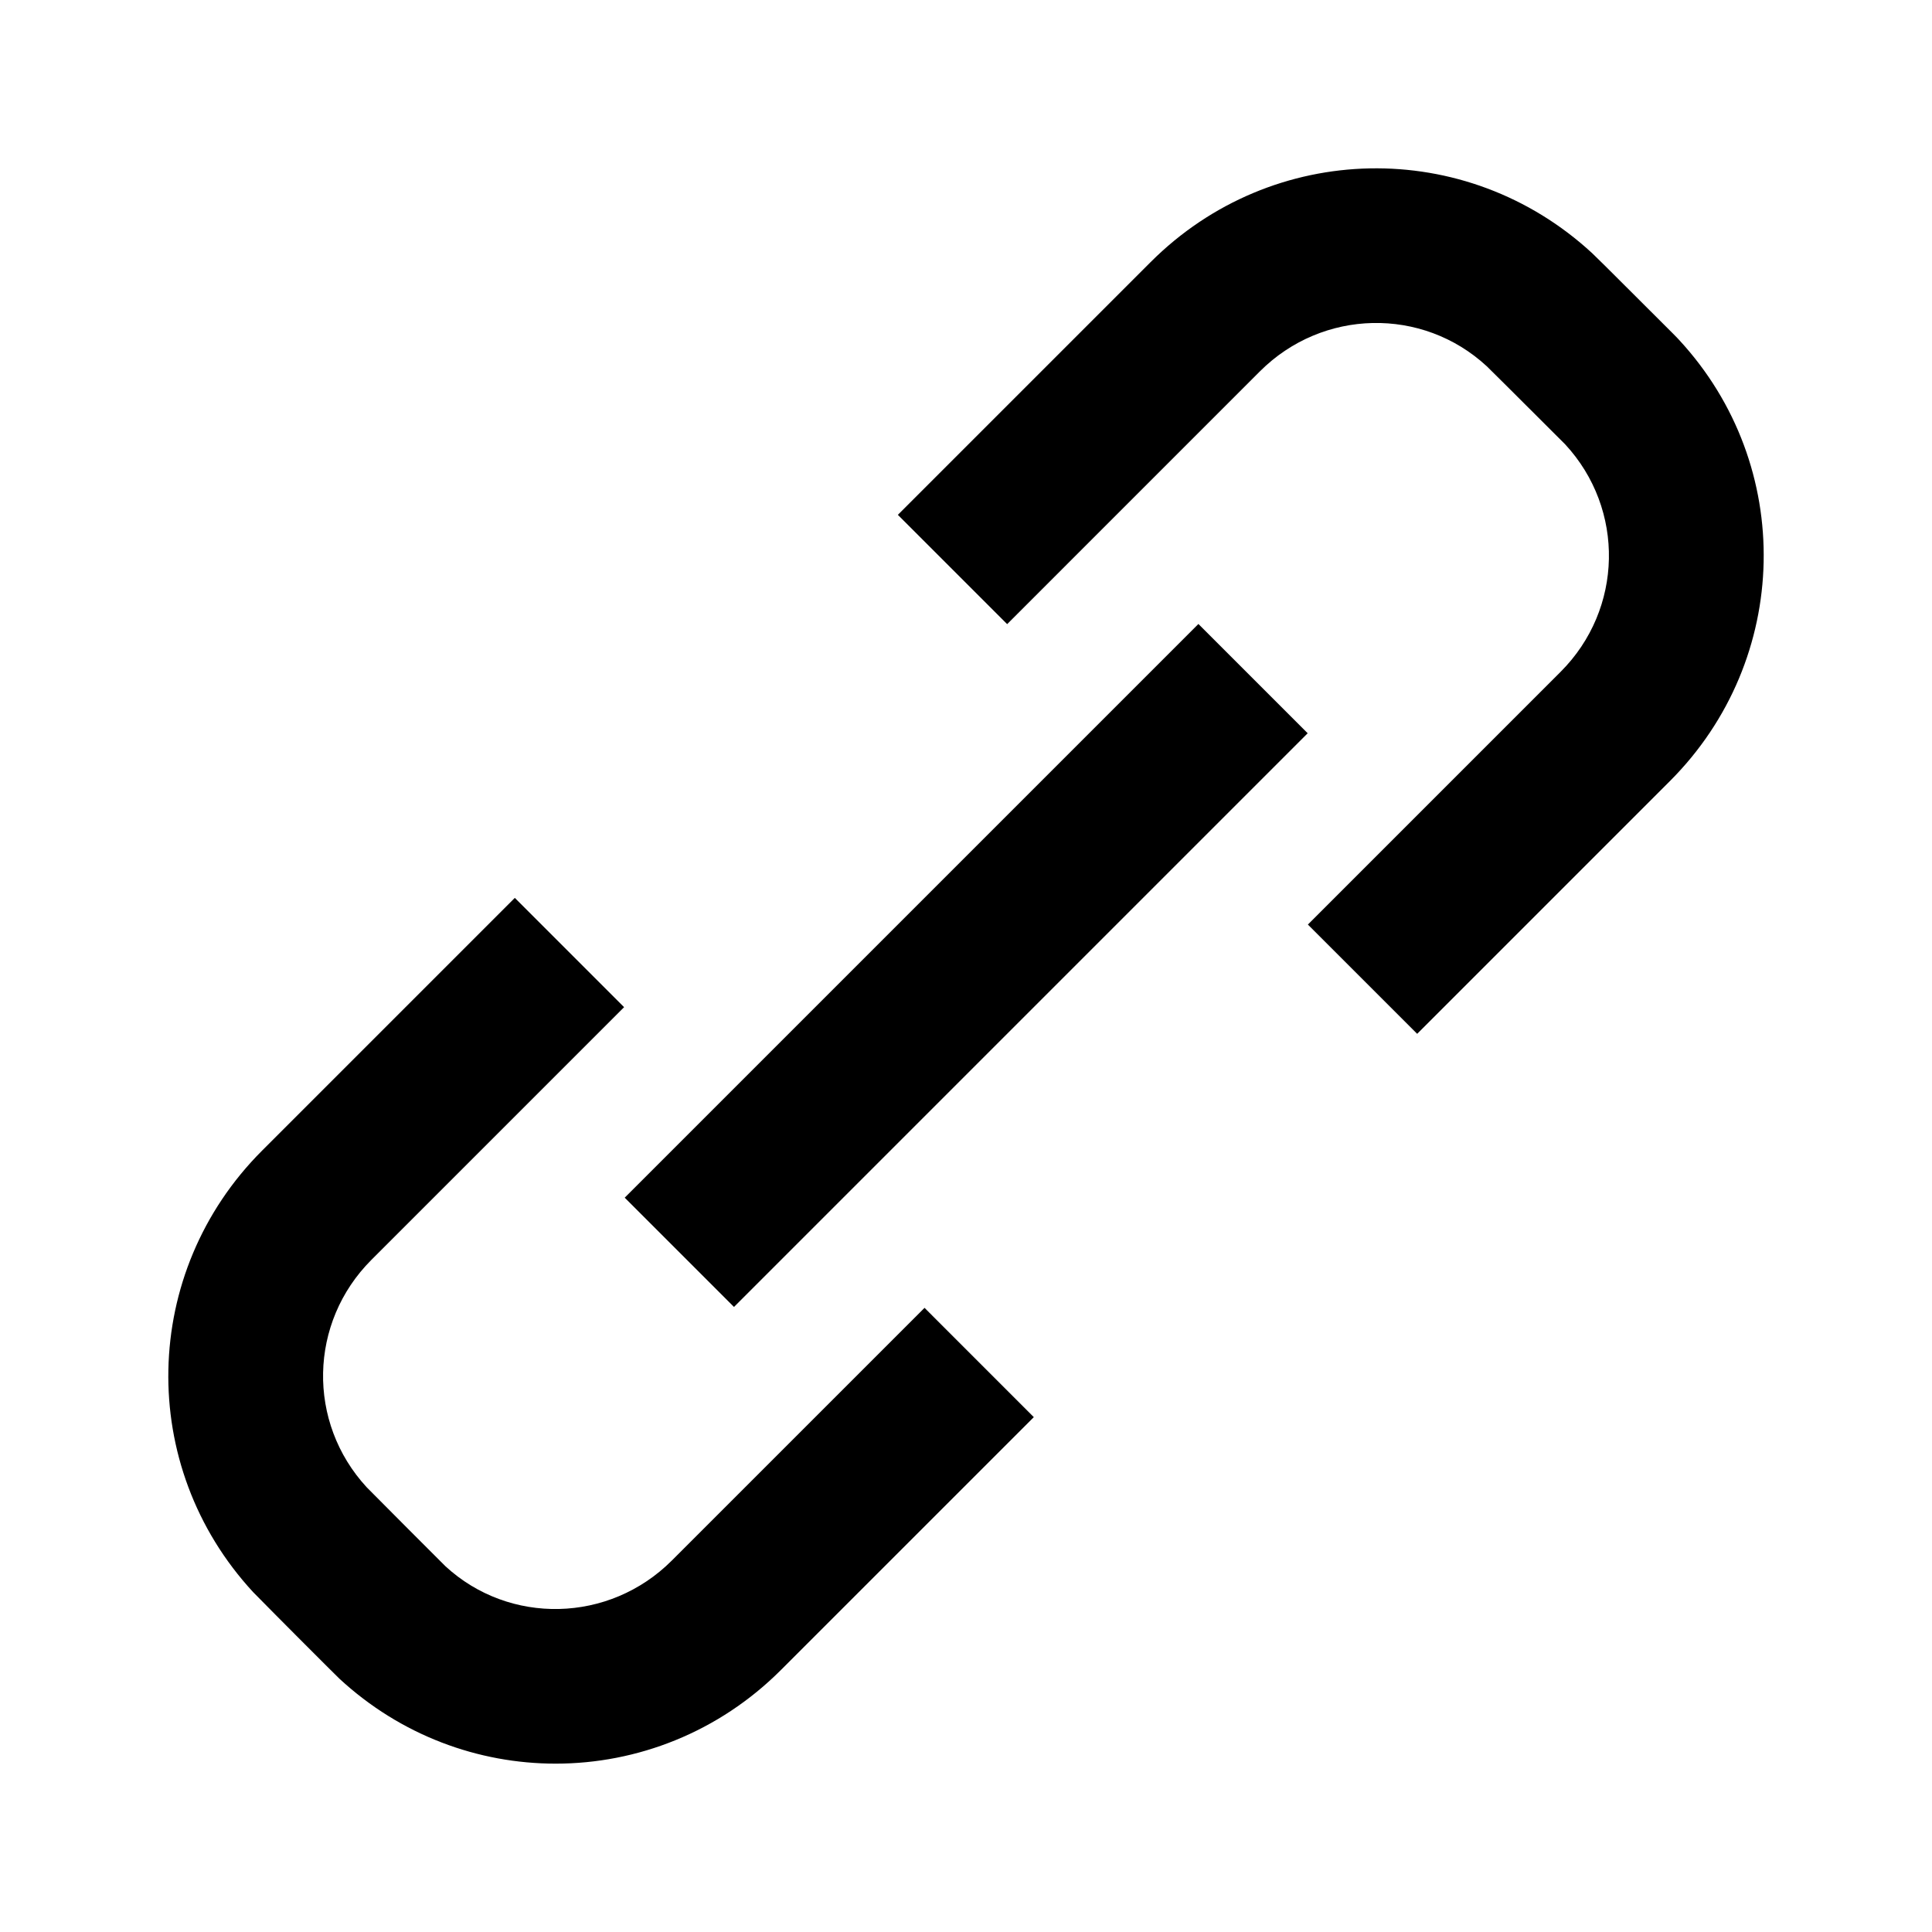 <?xml version="1.0" encoding="utf-8"?>
<!-- Generator: Adobe Illustrator 16.0.0, SVG Export Plug-In . SVG Version: 6.00 Build 0)  -->
<!DOCTYPE svg PUBLIC "-//W3C//DTD SVG 1.1//EN" "http://www.w3.org/Graphics/SVG/1.1/DTD/svg11.dtd">
<svg version="1.1" xmlns="http://www.w3.org/2000/svg" xmlns:xlink="http://www.w3.org/1999/xlink" x="0px" y="0px" width="100px"
	 height="100px" viewBox="0 0 100 100" enable-background="new 0 0 100 100" xml:space="preserve">
<g id="Layer_3">
</g>
<g id="Your_Icon">
</g>
<g id="Layer_4">
	<path d="M28.76,91.286c-4.005,0-8.014-1.459-11.192-4.397c-0.109-0.102-1.149-1.142-1.784-1.778l-0.44-0.441
		c-0.137-0.137-2.123-2.133-2.241-2.261c-6.027-6.522-5.828-16.563,0.462-22.853l13.082-13.082l5.656,5.657L19.222,65.212
		c-3.24,3.24-3.344,8.412-0.237,11.774c0.194,0.2,1.893,1.904,2.004,2.015l0.459,0.46c0.554,0.555,1.442,1.447,1.603,1.603
		c3.308,3.055,8.48,2.952,11.721-0.289l13.082-13.081l5.656,5.657l-13.082,13.08C37.201,89.662,32.982,91.286,28.76,91.286z"/>
	<rect x="46.01" y="28.983" transform="matrix(0.707 0.707 -0.707 0.707 49.991 -20.723)" width="8" height="42"/>
	<path d="M73.353,53.511l-5.657-5.656l13.082-13.083c3.24-3.24,3.344-8.411,0.236-11.772c-0.165-0.17-1.317-1.316-1.796-1.793
		L79,20.991c-0.11-0.111-1.792-1.791-2.044-2.033c-3.333-3.082-8.504-2.977-11.744,0.264L52.13,32.305l-5.657-5.657l13.083-13.082
		c6.289-6.291,16.332-6.491,22.86-0.455c0.116,0.104,0.881,0.862,2.242,2.223l0.203,0.203c1.891,1.882,1.951,1.948,2.05,2.058
		c6.012,6.502,5.813,16.543-0.477,22.834L73.353,53.511z"/>
</g>
</svg>
